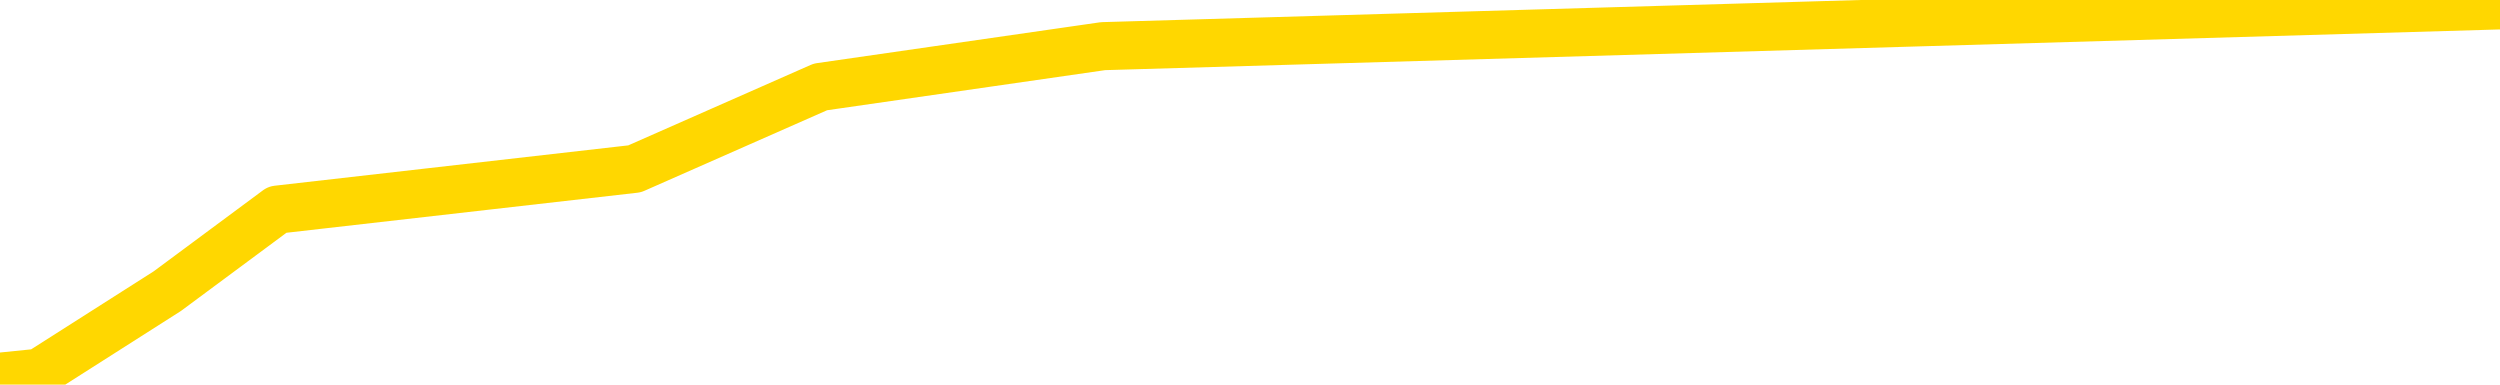 <svg xmlns="http://www.w3.org/2000/svg" version="1.1" viewBox="0 0 6500 1000">
	<path fill="none" stroke="gold" stroke-width="125" stroke-linecap="round" stroke-linejoin="round" d="M0 28010  L-276055 28010 L-273451 27904 L-271783 27798 L-253454 27586 L-253283 27374 L-246126 27162 L-246092 27162 L-232662 27056 L-229740 27162 L-216399 26844 L-212230 26419 L-211070 25889 L-210451 25359 L-208439 25041 L-204667 24829 L-204067 24617 L-203738 24405 L-203525 24193 L-202984 23980 L-201746 23132 L-200567 22284 L-197702 21435 L-197180 20587 L-192324 20375 L-189387 20163 L-189344 19951 L-189036 19739 L-188784 19527 L-186189 19314 L-181934 19314 L-181916 19314 L-180679 19314 L-178801 19314 L-176848 19102 L-175900 18890 L-175629 18678 L-175319 18572 L-175221 18466 L-174391 18466 L-172360 18572 L-172070 17618 L-169923 17194 L-169768 16557 L-166111 15921 L-165860 16239 L-165762 16133 L-165245 16451 L-163094 16981 L-162165 17512 L-160639 18042 L-159399 18042 L-157853 17936 L-154891 17724 L-153769 17512 L-153460 17300 L-152249 17194 L-149242 18360 L-149222 18254 L-148875 18148 L-148662 18042 L-148536 16557 L-148294 16345 L-148256 16133 L-148236 15921 L-148217 15709 L-148158 15497 L-148100 15285 L-148082 15073 L-147639 14861 L-146399 14648 L-144853 14436 L-141466 14224 L-135739 14118 L-135538 14012 L-133902 13906 L-132180 13800 L-130748 13694 L-130516 13588 L-129800 13482 L-123668 13376 L-123300 13164 L-123146 12952 L-122568 12740 L-122275 12528 L-121308 12316 L-120998 12103 L-120399 11891 L-118793 11891 L-118058 11891 L-117748 11997 L-116980 11997 L-114944 11785 L-114518 11573 L-113706 11467 L-106277 11255 L-105754 11043 L-105581 10831 L-104846 10619 L-103278 10407 L-102872 10301 L-100647 10089 L-99699 9983 L-99274 9876 L-98944 9876 L-97900 9770 L-95792 9558 L-95540 9346 L-94921 9134 L-94108 9028 L-92000 8816 L-91952 8604 L-90024 8392 L-89698 8180 L-89563 7968 L-89060 7862 L-87647 7650 L-87144 7225 L-86622 6907 L-83063 6483 L-82328 6059 L-79903 6059 L-78613 5847 L-78206 5741 L-75054 5741 L-74899 5741 L-74879 5847 L-74512 5847 L-73254 5953 L-72539 6059 L-71649 6059 L-71242 6059 L-70314 6059 L-69205 5953 L-68902 6377 L-62653 6589 L-61706 6801 L-60079 7013 L-59578 7119 L-55902 7225 L-55070 7331 L-51116 7437 L-49705 7119 L-47215 6907 L-46539 6695 L-46500 6589 L-45629 6589 L-42418 6483 L-39555 6377 L-38587 6271 L-37466 6059 L-37447 5847 L-35822 5635 L-35357 5317 L-35266 5211 L-28896 5104 L-27948 4998 L-25491 4892 L-24618 4680 L-23382 4574 L-21381 4468 L-20983 4256 L-19547 4044 L-17521 3938 L-17308 3726 L-16128 3620 L-14619 3514 L-14599 3408 L-12587 3302 L-11717 3090 L-10847 2984 L-10262 2772 L-9725 2559 L-9067 2347 L-7829 2135 L-7268 2029 L-6087 1923 L-4849 1817 L-4811 1711 L-4424 1605 L-3882 1393 L-3109 1287 L-1986 1181 L102 969 L435 757 L721 545 L1650 439 L2133 226 L2868 120 L6500 14" />
</svg>
